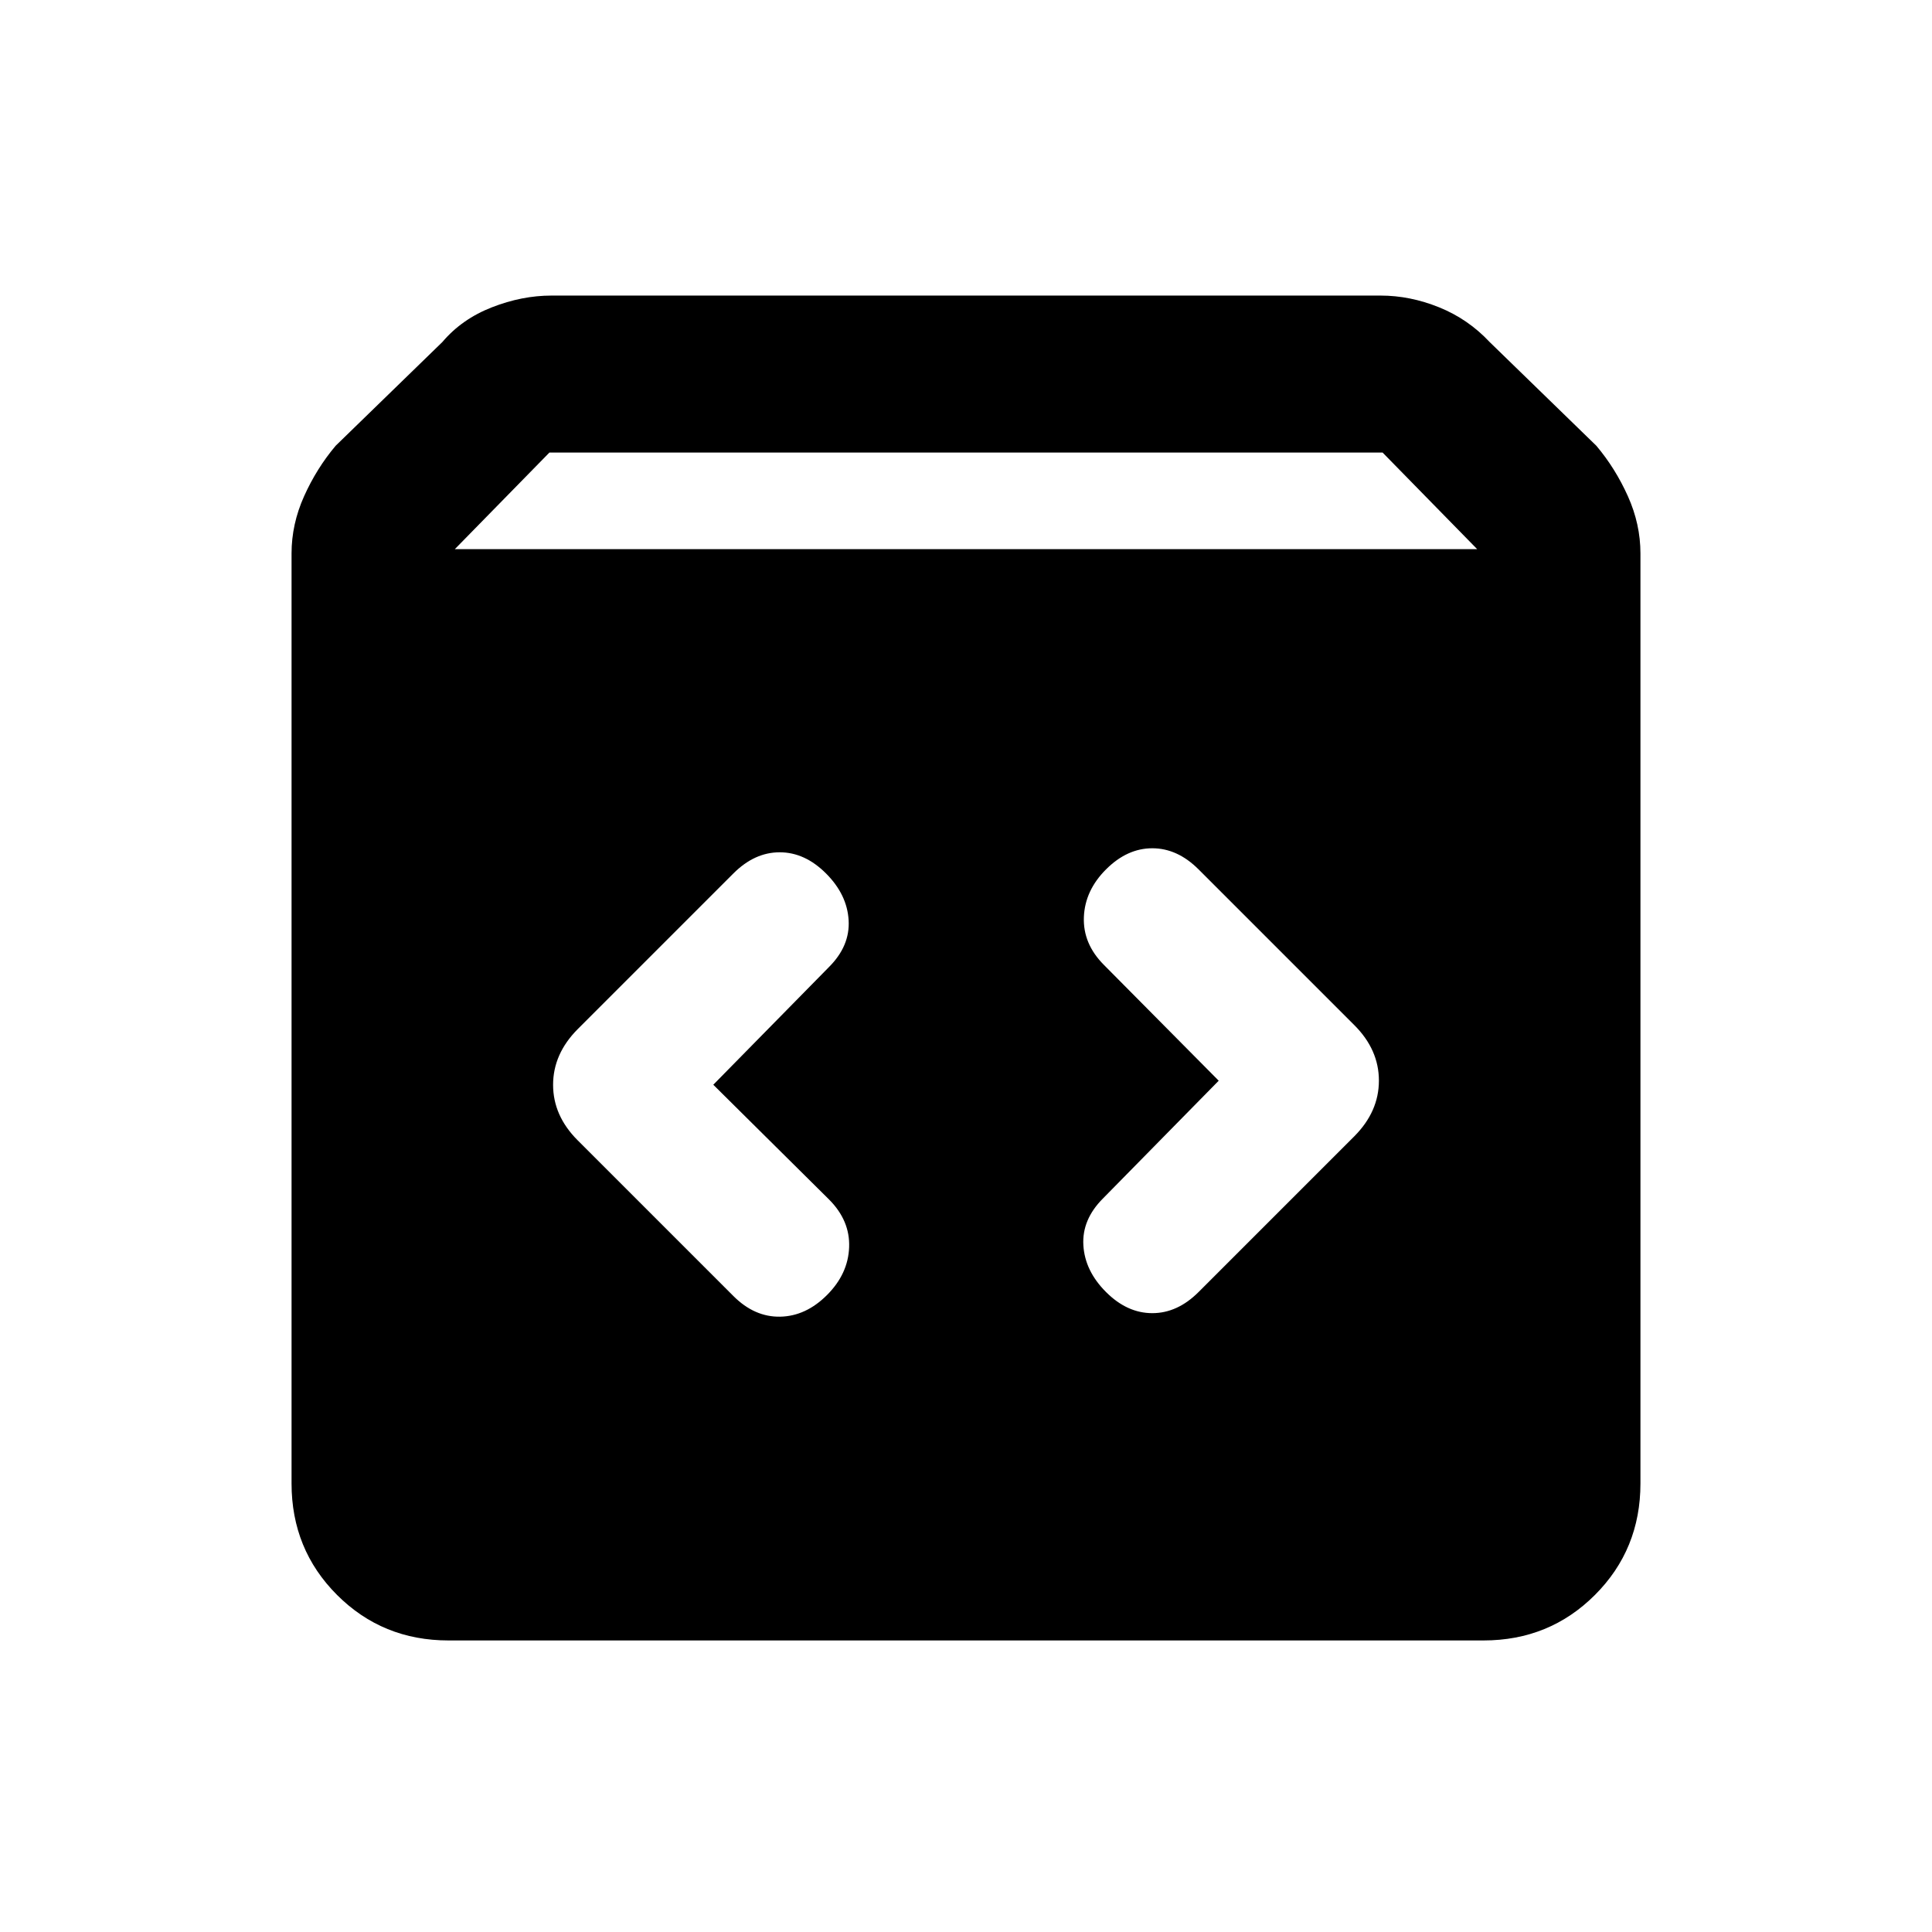 <svg xmlns="http://www.w3.org/2000/svg" height="20" viewBox="0 -960 960 960" width="20"><path d="M222.87-144.87q-32.78 0-55.39-22.61t-22.61-55.39V-685q0-14.54 6.23-28.42 6.23-13.87 15.68-25.08l53-51.52q9.7-11.44 24.62-17.27 14.93-5.84 29.6-5.84h412q14.67 0 29.1 5.84 14.42 5.83 25.12 17.27l53 51.52q9.45 11.21 15.68 25.08 6.23 13.88 6.23 28.42v462.13q0 32.78-22.61 55.39t-55.39 22.61H222.87ZM226-687.13h508l-47-48H273l-47 48ZM605.57-423l-57.5 58.5q-10.5 10.5-9.75 23.25T549.57-318q10.5 10.5 23 10.5t23-10.5L673-395.43q12.17-12.27 12.17-27.61 0-15.35-12.17-27.53L595.57-528q-10.5-10.5-23-10.5t-23 10.5q-10.5 10.5-11 23.75t10 23.75l57 57.5Zm-251.14 2 57.5-58.5q10.5-10.5 9.75-23.25T410.43-526q-10.5-10.5-23-10.5t-23 10.5L287-448.57q-12.17 12.27-12.17 27.61 0 15.35 12.17 27.53L364.43-316q10.5 10.5 23.25 10.25t23.25-10.75q10.5-10.5 11-23.75t-10-23.75l-57.5-57Z"/></svg>